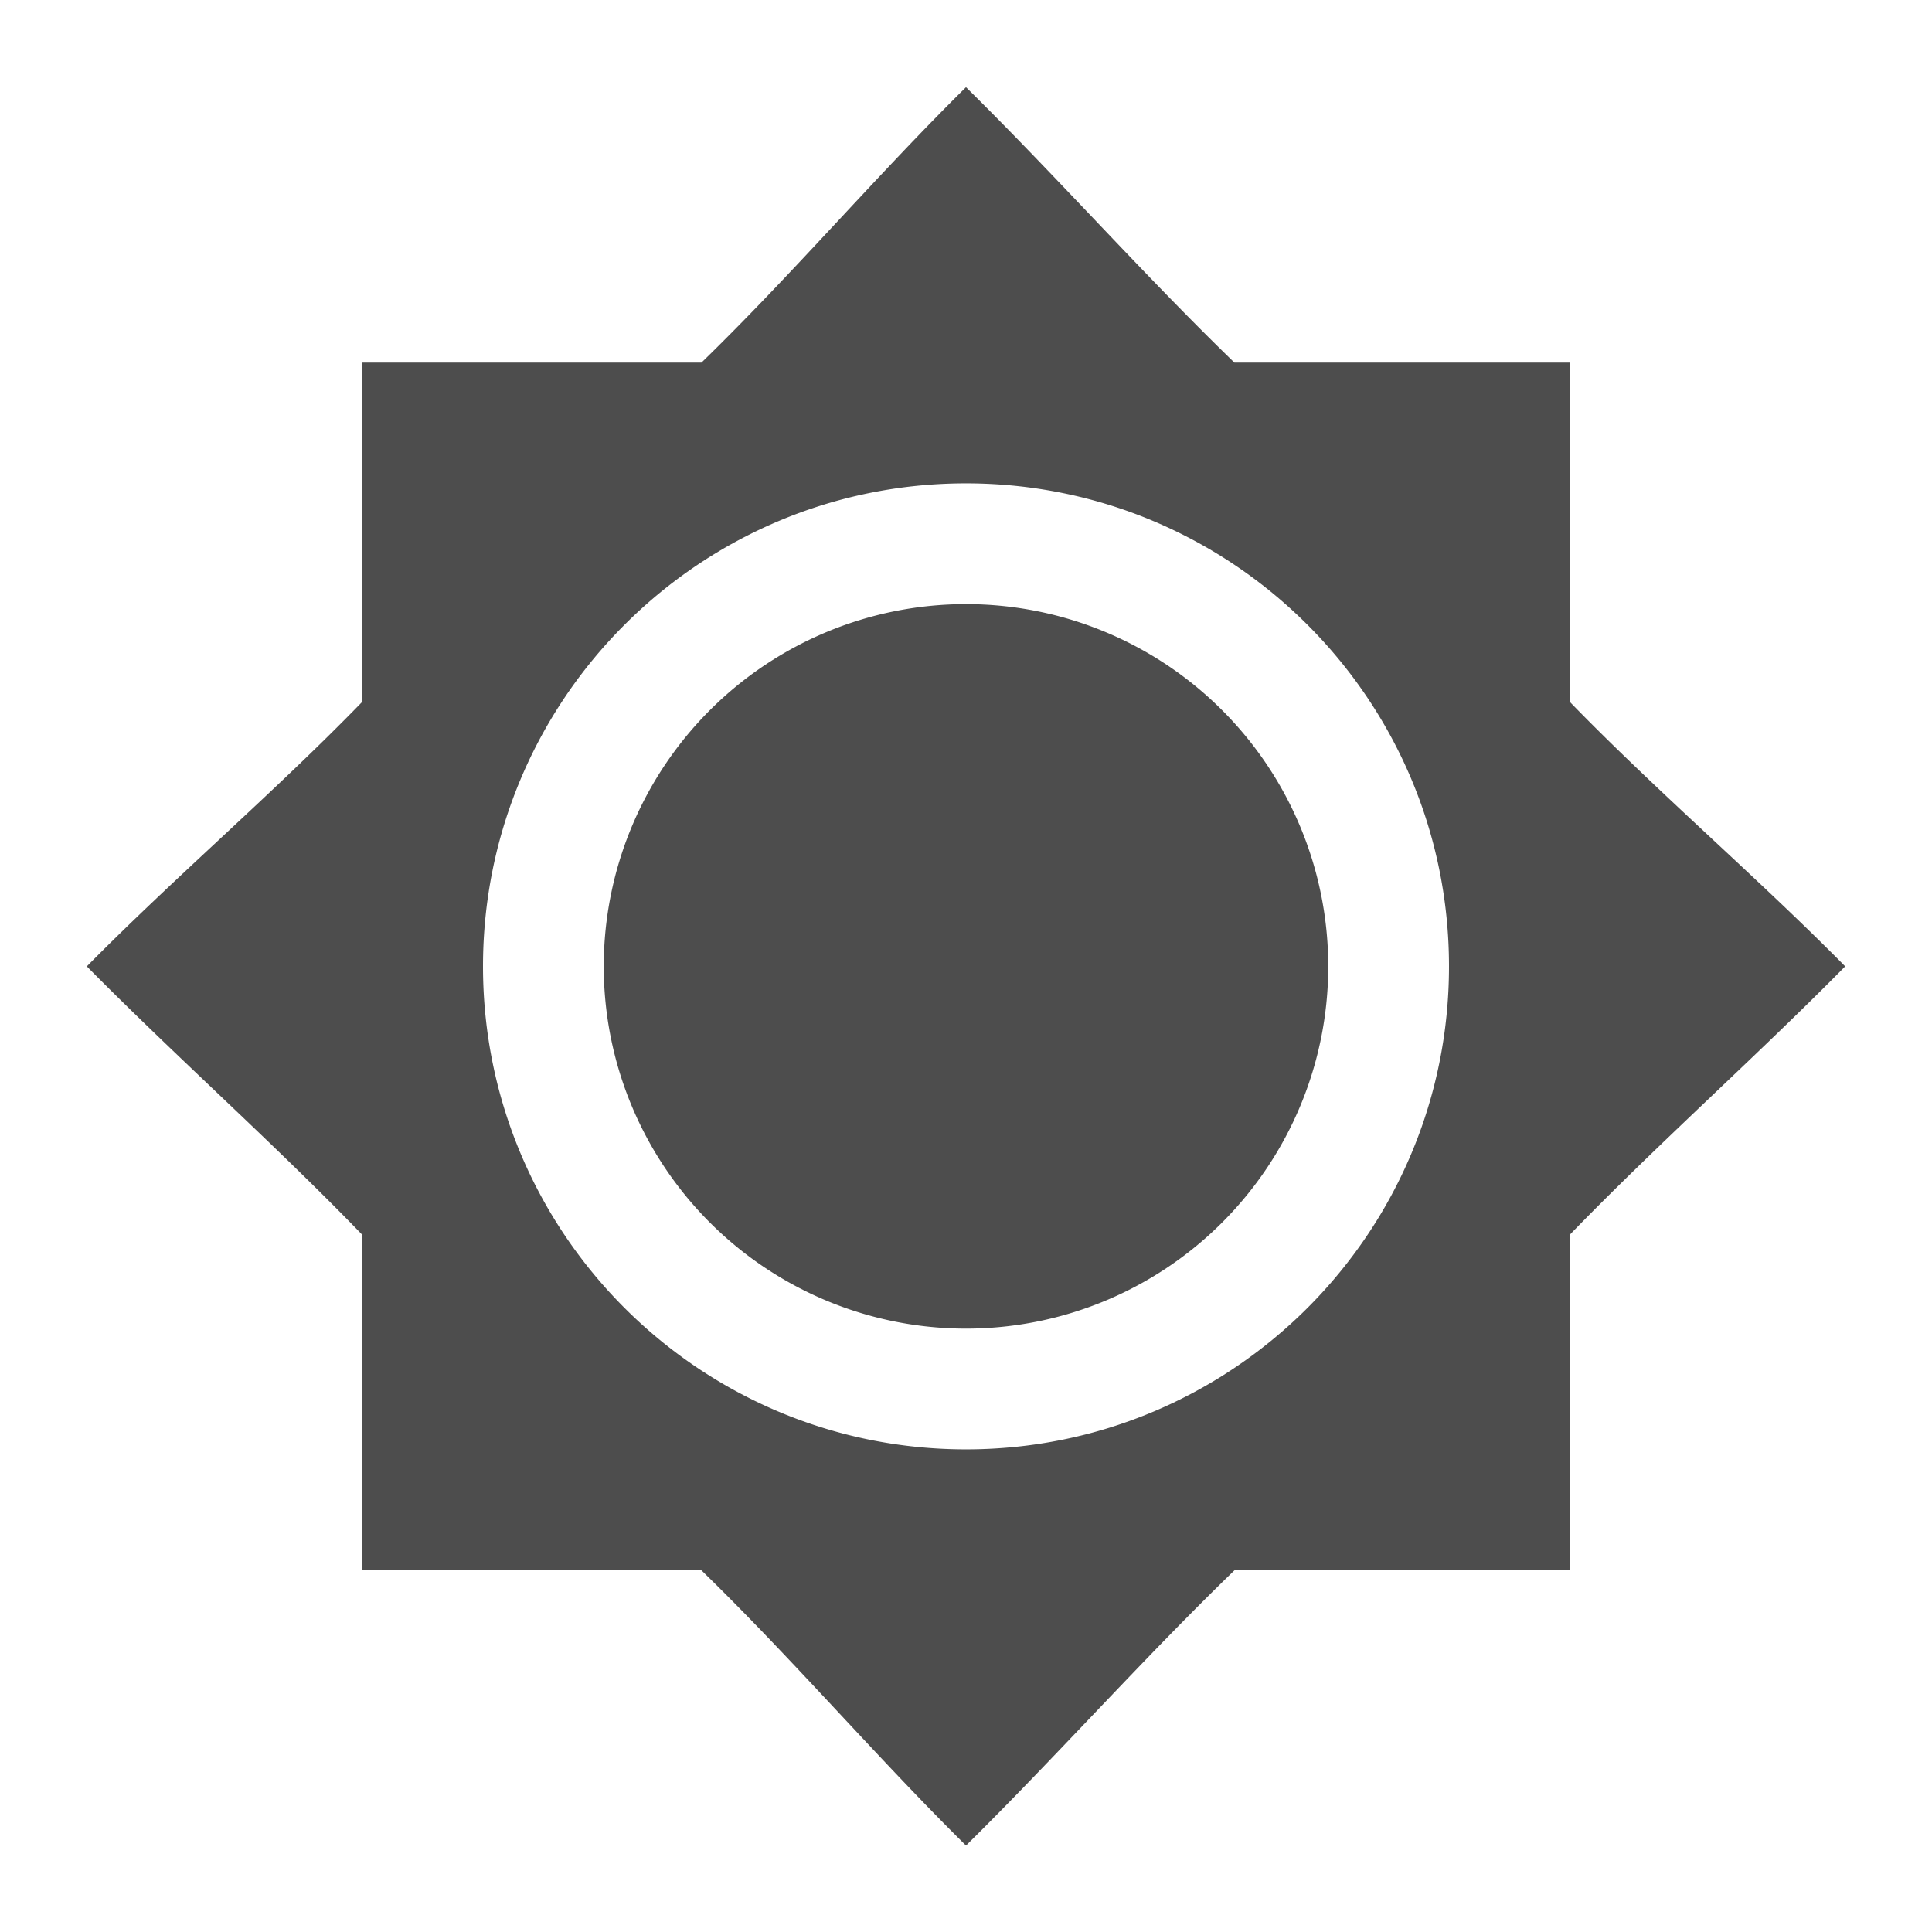 <?xml version='1.0' encoding='UTF-8' standalone='no'?>
<!-- Created with Inkscape (http://www.inkscape.org/) -->

<svg xmlns:cc='http://creativecommons.org/ns#' xmlns:dc='http://purl.org/dc/elements/1.1/' sodipodi:docname='display-brightness-high-symbolic.svg' inkscape:export-filename='/home/sam/source-symbolic.png' inkscape:export-xdpi='270' inkscape:export-ydpi='270' height='16' id='svg7384' xmlns:inkscape='http://www.inkscape.org/namespaces/inkscape' xmlns:osb='http://www.openswatchbook.org/uri/2009/osb' xmlns:rdf='http://www.w3.org/1999/02/22-rdf-syntax-ns#' xmlns:sodipodi='http://sodipodi.sourceforge.net/DTD/sodipodi-0.dtd' style='enable-background:new' xmlns:svg='http://www.w3.org/2000/svg' version='1.1' inkscape:version='0.91 r' width='16' xmlns='http://www.w3.org/2000/svg'>
  <sodipodi:namedview inkscape:bbox-nodes='true' inkscape:bbox-paths='false' bordercolor='#666666' borderlayer='false' borderopacity='1' inkscape:current-layer='layer9' inkscape:cx='9.0931933' inkscape:cy='-60.617007' gridtolerance='10' inkscape:guide-bbox='true' guidetolerance='10' id='namedview88' inkscape:object-nodes='true' inkscape:object-paths='true' objecttolerance='10' pagecolor='#f7f7f7' inkscape:pageopacity='1' inkscape:pageshadow='2' showborder='true' showgrid='false' showguides='true' inkscape:showpageshadow='false' inkscape:snap-bbox='true' inkscape:snap-bbox-edge-midpoints='false' inkscape:snap-bbox-midpoints='true' inkscape:snap-center='false' inkscape:snap-global='true' inkscape:snap-grids='true' inkscape:snap-intersection-paths='false' inkscape:snap-midpoints='true' inkscape:snap-nodes='true' inkscape:snap-object-midpoints='true' inkscape:snap-others='true' inkscape:snap-page='false' inkscape:snap-smooth-nodes='true' inkscape:snap-to-guides='true' inkscape:window-height='1023' inkscape:window-maximized='1' inkscape:window-width='1920' inkscape:window-x='0' inkscape:window-y='27' inkscape:zoom='1'>
    <inkscape:grid color='#000000' dotted='false' empcolor='#0800ff' empopacity='0.463' empspacing='4' enabled='true' id='grid4866' opacity='0.165' originx='-104' originy='-712.003' snapvisiblegridlinesonly='true' spacingx='0.25px' spacingy='0.25px' type='xygrid' visible='true'/>
  </sodipodi:namedview>
  <title id='title8473'>Paper Symbolic Icon Theme</title>
  <defs id='defs7386'>
    <linearGradient id='linearGradient6882' osb:paint='solid'>
      <stop id='stop6884' offset='0' style='stop-color:#555555;stop-opacity:1;'/>
    </linearGradient>
    <linearGradient id='linearGradient5606' osb:paint='solid'>
      <stop id='stop5608' offset='0' style='stop-color:#000000;stop-opacity:1;'/>
    </linearGradient>
    <filter inkscape:collect='always' id='filter7554' style='color-interpolation-filters:sRGB'>
      <feBlend inkscape:collect='always' id='feBlend7556' in2='BackgroundImage' mode='darken'/>
    </filter>
  </defs>
  <g inkscape:groupmode='layer' id='layer9' inkscape:label='status' style='display:inline' transform='translate(-345,495.003)'>
    <path inkscape:connector-curvature='0' d='m 353,-494.281 c -0.738,0.728 -1.445,1.557 -2.191,2.281 l -2.809,0 0,2.809 c -0.725,0.747 -1.553,1.453 -2.281,2.191 0.728,0.738 1.557,1.473 2.281,2.223 l 0,2.777 2.807,0 c 0.747,0.725 1.455,1.552 2.193,2.281 0.739,-0.729 1.475,-1.556 2.225,-2.281 l 2.775,0 0,-2.777 c 0.725,-0.749 1.553,-1.484 2.281,-2.223 -0.728,-0.738 -1.557,-1.445 -2.281,-2.191 l 0,-2.809 -2.777,0 c -0.749,-0.725 -1.484,-1.553 -2.223,-2.281 z m 0,3.281 c 2.209,0 4,1.791 4,4 0,2.209 -1.791,4 -4,4 -2.209,0 -4,-1.791 -4,-4 0,-2.209 1.791,-4 4,-4 z m 0,1 a 3,3 0 0 0 -3,3 3,3 0 0 0 3,3 3,3 0 0 0 3,-3 3,3 0 0 0 -3,-3 z' id='path7778' style='fill:#4d4d4d;fill-opacity:1;stroke:none'/>
    
  </g>
  <g inkscape:groupmode='layer' id='layer10' inkscape:label='devices' style='display:inline;filter:url(#filter7554)' transform='translate(-345,495.003)'/>
  <g inkscape:groupmode='layer' id='layer1' inkscape:label='places' style='display:inline' transform='translate(-104,-121.997)'/>
  <g inkscape:groupmode='layer' id='layer14' inkscape:label='mimetypes' style='display:inline' transform='translate(-345,495.003)'/>
  <g inkscape:groupmode='layer' id='layer15' inkscape:label='emblems' style='display:inline' transform='translate(-345,495.003)'/>
  <g inkscape:groupmode='layer' id='g71291' inkscape:label='emotes' style='display:inline' transform='translate(-345,495.003)'/>
  <g inkscape:groupmode='layer' id='layer2' inkscape:label='categories' style='display:inline' transform='translate(-104,28.003)'/>
  <g inkscape:groupmode='layer' id='layer12' inkscape:label='actions' style='display:inline' transform='translate(-345,495.003)'/>
</svg>
